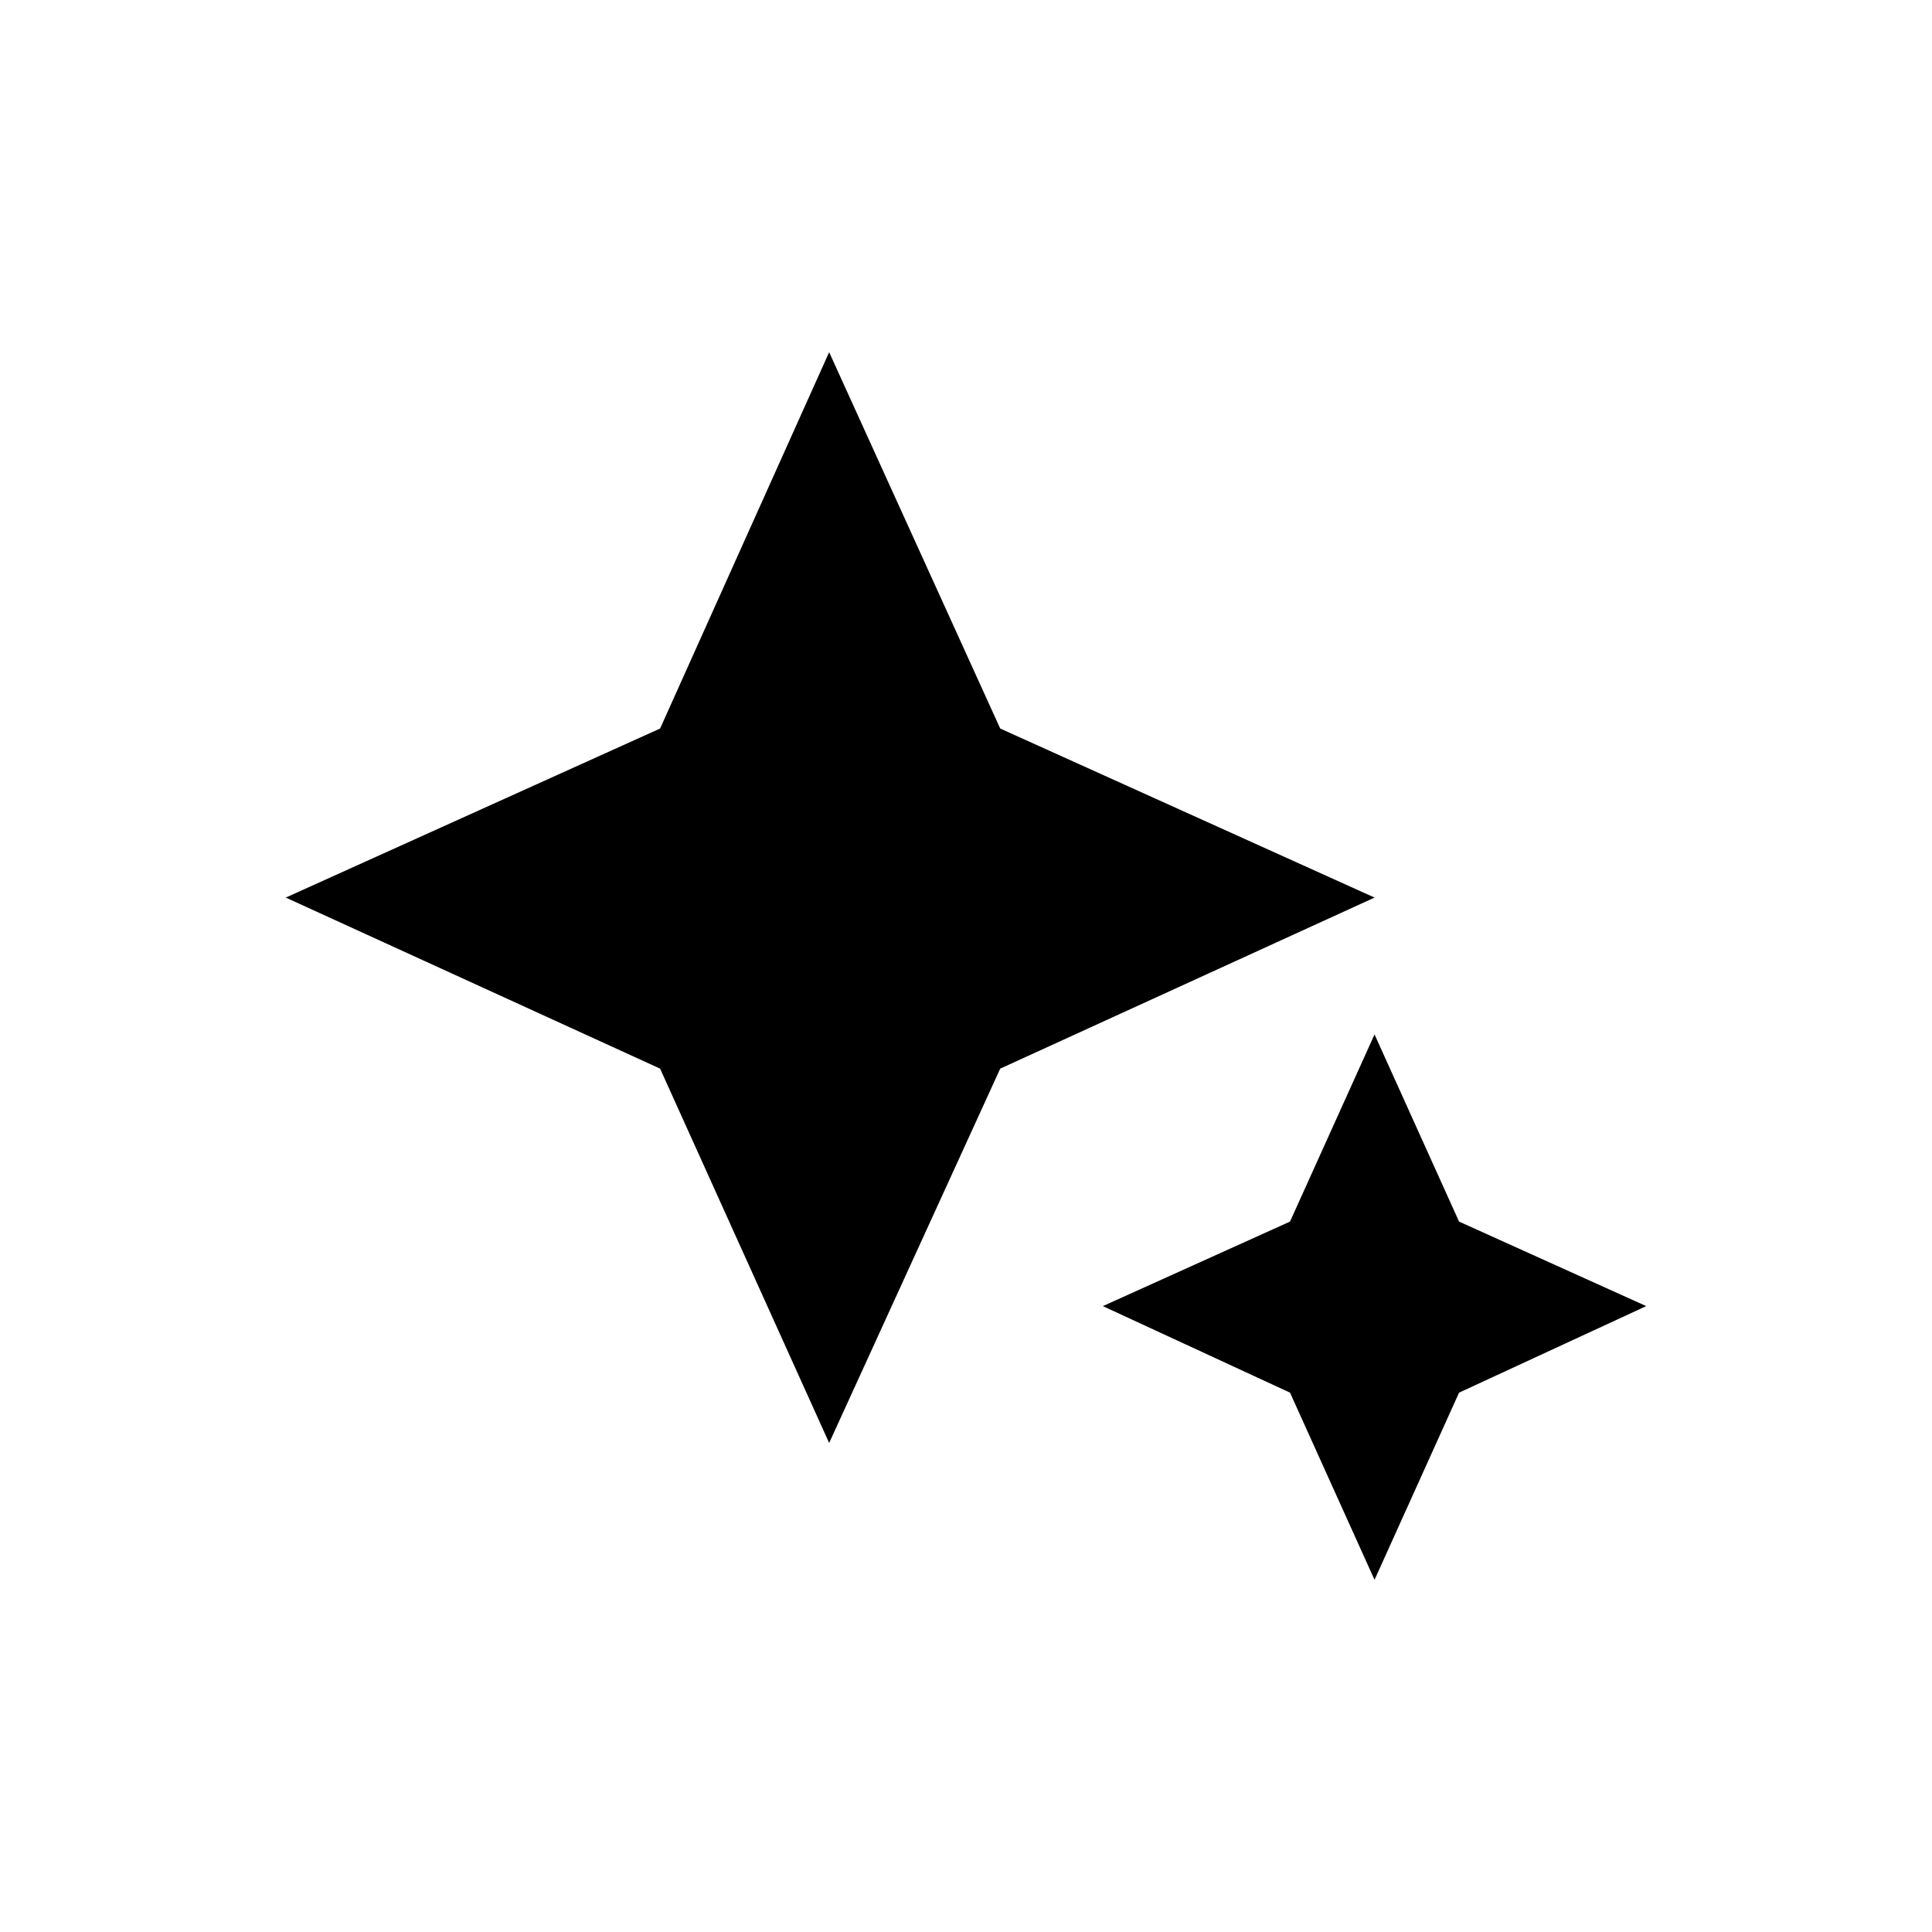 <svg xmlns="http://www.w3.org/2000/svg" height="24" width="24"><path d="M10.3 17.925 8.2 13.275 3.55 11.15 8.2 9.05 10.3 4.375 12.425 9.05 17.075 11.15 12.425 13.275ZM17.075 19.625 16.025 17.3 13.7 16.225 16.025 15.175 17.075 12.85 18.125 15.175 20.45 16.225 18.125 17.3Z"/></svg>